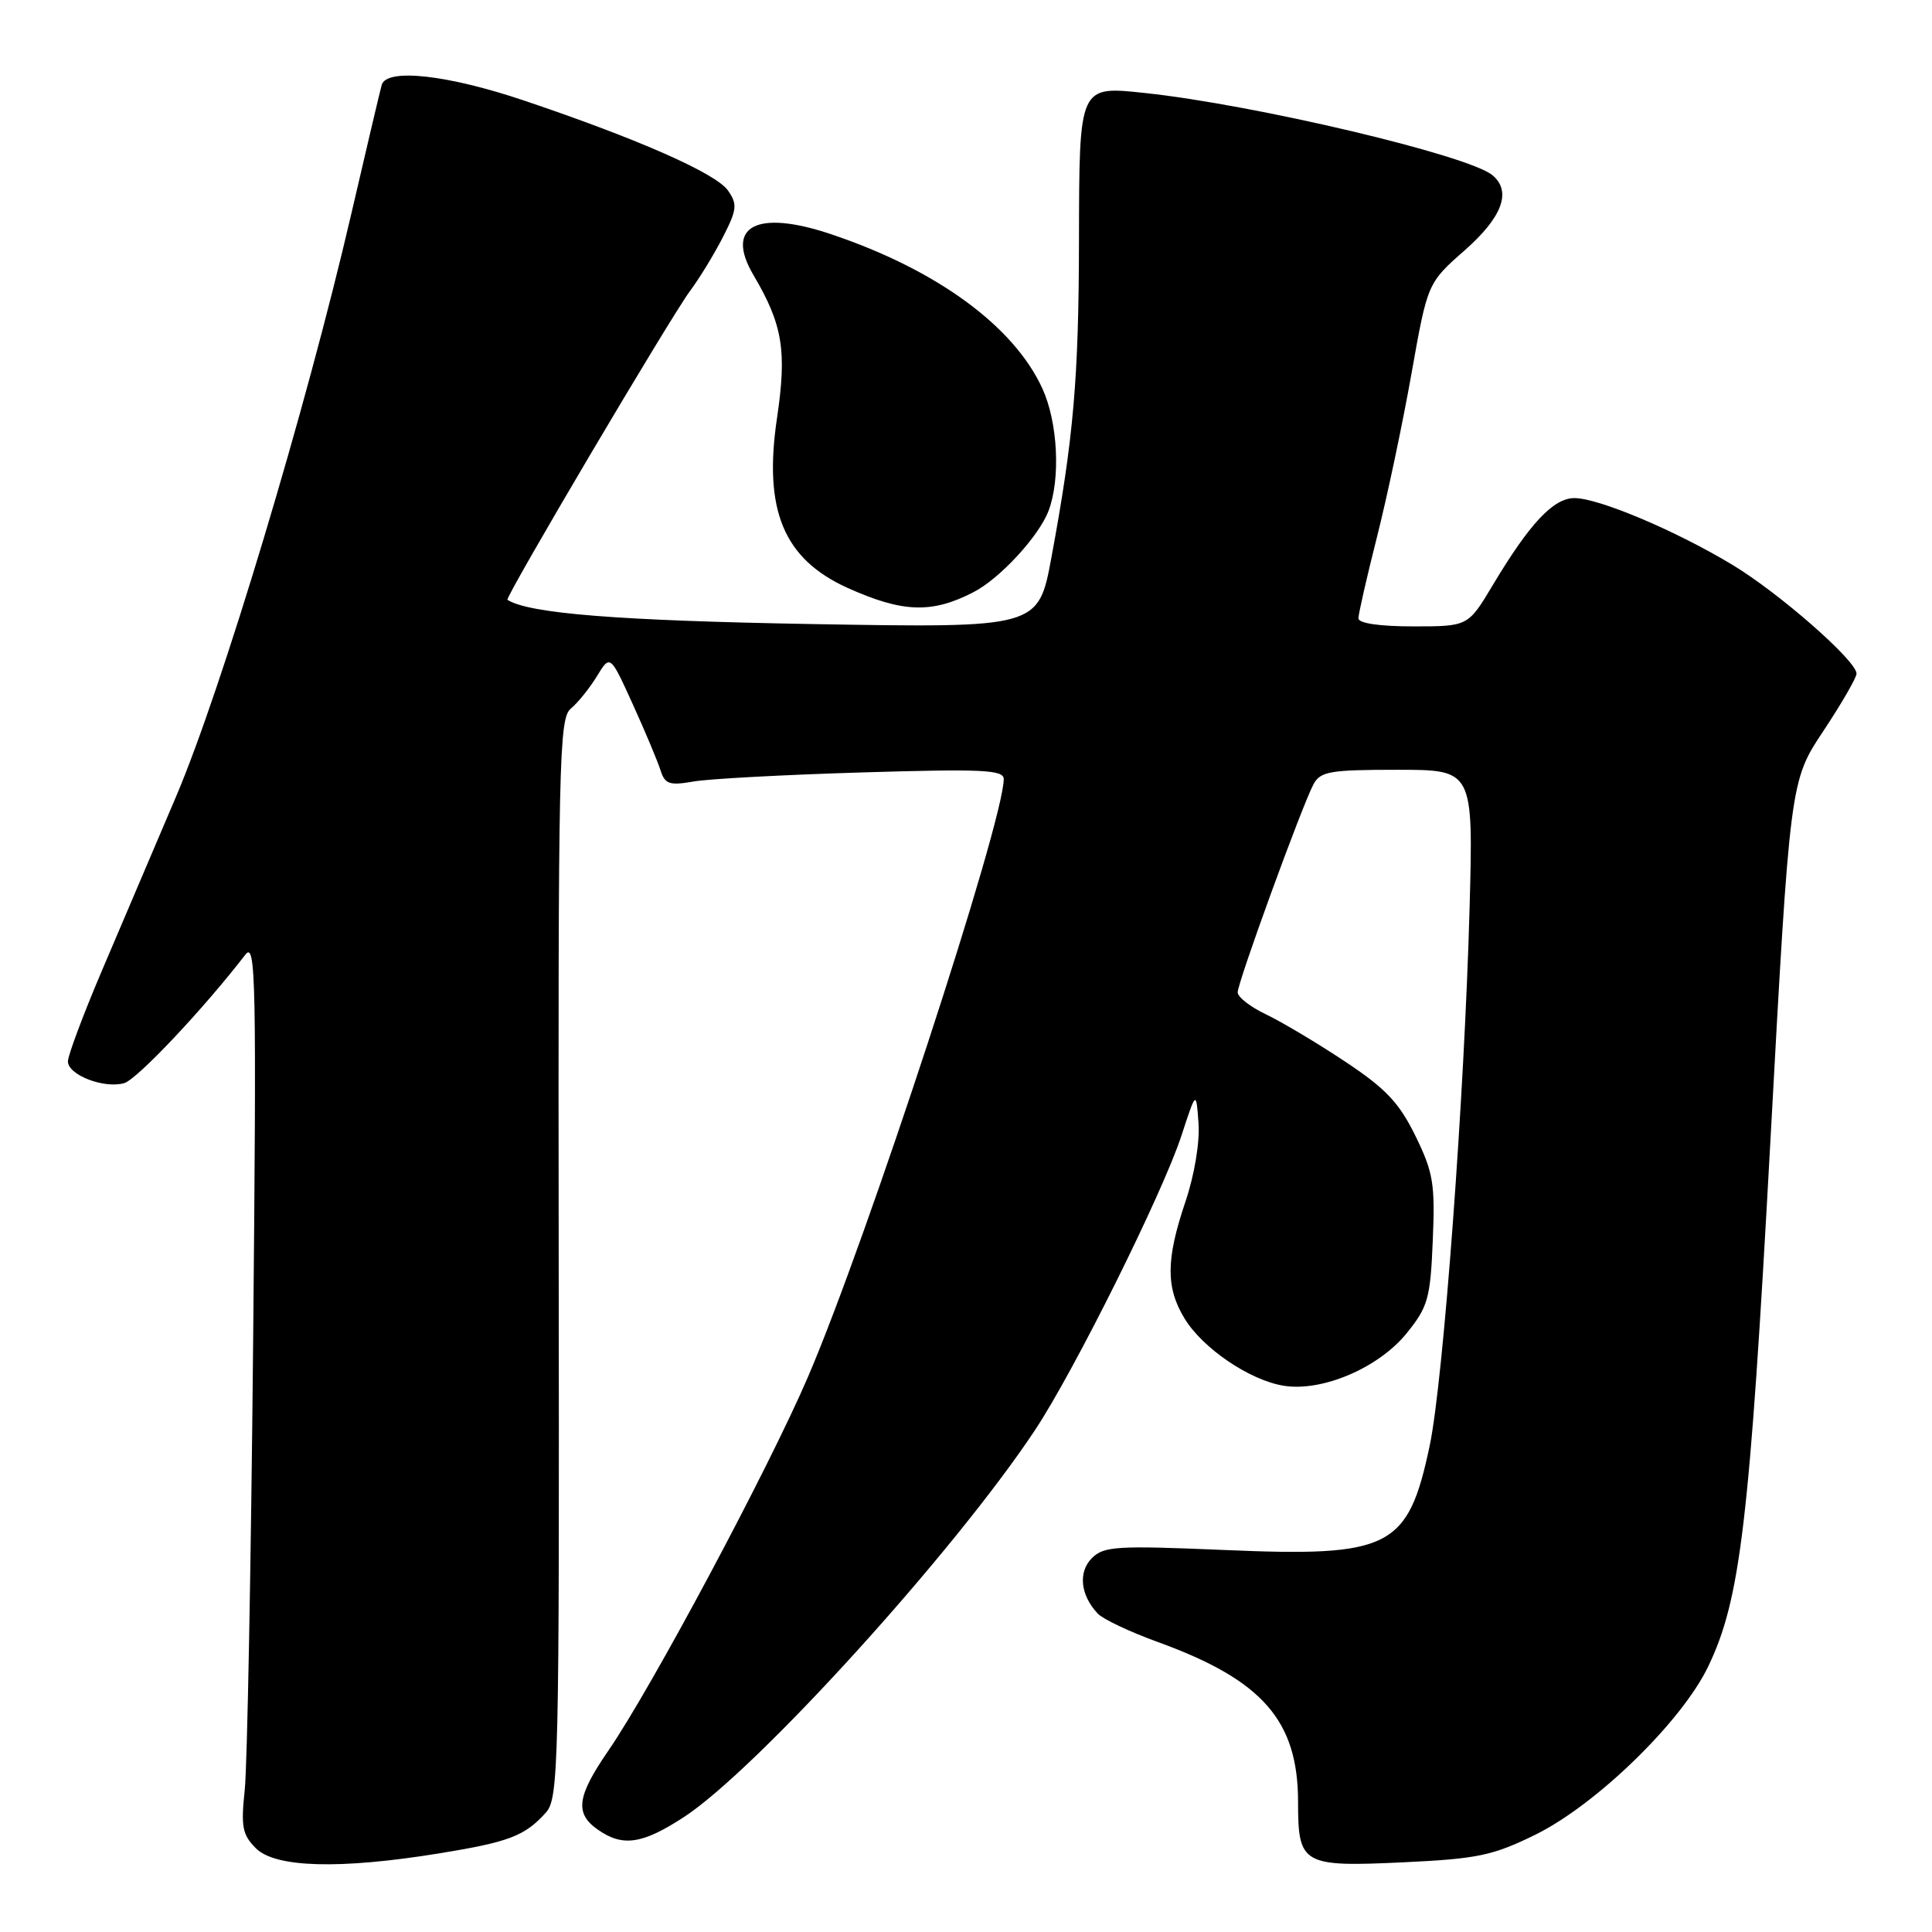 <?xml version="1.0" encoding="UTF-8" standalone="no"?>
<!DOCTYPE svg PUBLIC "-//W3C//DTD SVG 1.1//EN" "http://www.w3.org/Graphics/SVG/1.1/DTD/svg11.dtd" >
<svg xmlns="http://www.w3.org/2000/svg" xmlns:xlink="http://www.w3.org/1999/xlink" version="1.1" viewBox="0 0 256 256">
 <g >
 <path fill="currentColor"
d=" M 58.14 245.59 C 67.44 244.08 69.53 243.29 72.32 240.19 C 74.03 238.31 74.12 234.26 74.03 166.75 C 73.95 100.78 74.07 95.19 75.63 93.90 C 76.56 93.13 78.12 91.20 79.09 89.61 C 80.85 86.72 80.85 86.72 83.85 93.32 C 85.50 96.96 87.15 100.89 87.52 102.06 C 88.10 103.90 88.70 104.11 91.85 103.56 C 93.86 103.20 103.94 102.66 114.25 102.35 C 130.17 101.87 133.00 102.00 133.00 103.23 C 133.00 108.89 114.89 164.22 107.06 182.45 C 101.85 194.59 86.31 223.69 80.61 231.97 C 76.43 238.05 76.13 240.28 79.22 242.44 C 82.50 244.74 85.09 244.37 90.58 240.80 C 100.22 234.53 126.44 205.64 137.14 189.50 C 142.34 181.67 154.03 158.15 156.54 150.50 C 158.50 144.50 158.50 144.50 158.81 148.84 C 158.99 151.37 158.27 155.72 157.06 159.28 C 154.49 166.90 154.47 170.61 156.96 174.71 C 159.39 178.69 165.61 182.90 170.11 183.62 C 175.21 184.44 182.69 181.24 186.39 176.66 C 189.22 173.16 189.53 172.07 189.85 164.38 C 190.17 156.87 189.92 155.35 187.55 150.51 C 185.39 146.11 183.63 144.24 178.20 140.64 C 174.51 138.19 169.81 135.39 167.75 134.41 C 165.69 133.43 164.00 132.12 164.00 131.49 C 164.00 130.15 172.52 106.77 174.04 103.93 C 174.95 102.22 176.22 102.00 185.14 102.00 C 195.22 102.00 195.22 102.00 194.73 120.25 C 194.05 145.21 191.25 182.99 189.44 191.57 C 186.56 205.16 184.26 206.33 162.18 205.38 C 147.97 204.78 146.26 204.88 144.68 206.46 C 142.83 208.31 143.16 211.39 145.47 213.82 C 146.15 214.55 149.75 216.25 153.46 217.59 C 167.30 222.62 172.00 227.99 172.00 238.78 C 172.00 247.08 172.56 247.40 186.06 246.76 C 195.80 246.30 197.81 245.87 203.46 243.10 C 211.54 239.11 222.82 228.14 226.34 220.83 C 230.61 211.96 231.82 201.78 234.57 151.50 C 237.19 103.50 237.19 103.50 241.60 96.87 C 244.02 93.22 246.00 89.79 246.00 89.26 C 246.00 87.55 235.70 78.53 229.50 74.81 C 221.97 70.28 211.82 66.00 208.62 66.00 C 205.84 66.00 202.70 69.34 197.80 77.53 C 194.53 83.00 194.53 83.00 187.27 83.00 C 182.78 83.00 180.00 82.59 180.00 81.93 C 180.00 81.34 181.10 76.51 182.45 71.18 C 183.80 65.86 185.86 56.10 187.03 49.50 C 189.16 37.50 189.16 37.50 194.08 33.17 C 199.07 28.78 200.34 25.35 197.75 23.21 C 194.54 20.56 166.32 13.89 151.77 12.33 C 142.93 11.39 143.01 11.21 142.97 31.87 C 142.94 50.16 142.26 58.00 139.32 73.86 C 137.59 83.21 137.59 83.21 107.55 82.69 C 81.91 82.24 70.09 81.30 67.24 79.48 C 66.85 79.23 88.90 41.93 91.47 38.50 C 92.70 36.85 94.65 33.65 95.80 31.40 C 97.66 27.76 97.73 27.06 96.46 25.24 C 94.86 22.97 84.64 18.45 69.55 13.36 C 59.32 9.90 51.22 9.00 50.58 11.25 C 50.38 11.94 48.55 19.70 46.51 28.50 C 40.54 54.22 29.35 91.40 23.35 105.50 C 20.30 112.65 15.83 123.16 13.40 128.86 C 10.98 134.56 9.00 139.86 9.00 140.64 C 9.00 142.44 13.80 144.29 16.46 143.52 C 18.18 143.01 26.97 133.69 32.51 126.50 C 33.90 124.69 34.00 129.68 33.54 178.00 C 33.26 207.43 32.76 234.05 32.43 237.16 C 31.91 242.05 32.11 243.11 33.91 244.91 C 36.48 247.48 45.01 247.72 58.14 245.59 Z  M 129.00 78.46 C 132.50 76.66 137.67 71.04 138.94 67.68 C 140.55 63.42 140.17 55.98 138.13 51.50 C 134.34 43.20 124.08 35.71 110.08 31.02 C 100.24 27.72 96.01 29.97 99.85 36.47 C 103.71 43.02 104.28 46.48 102.96 55.38 C 101.14 67.60 103.83 74.07 112.33 77.91 C 119.60 81.18 123.49 81.32 129.00 78.46 Z "/>
</g>
</svg>